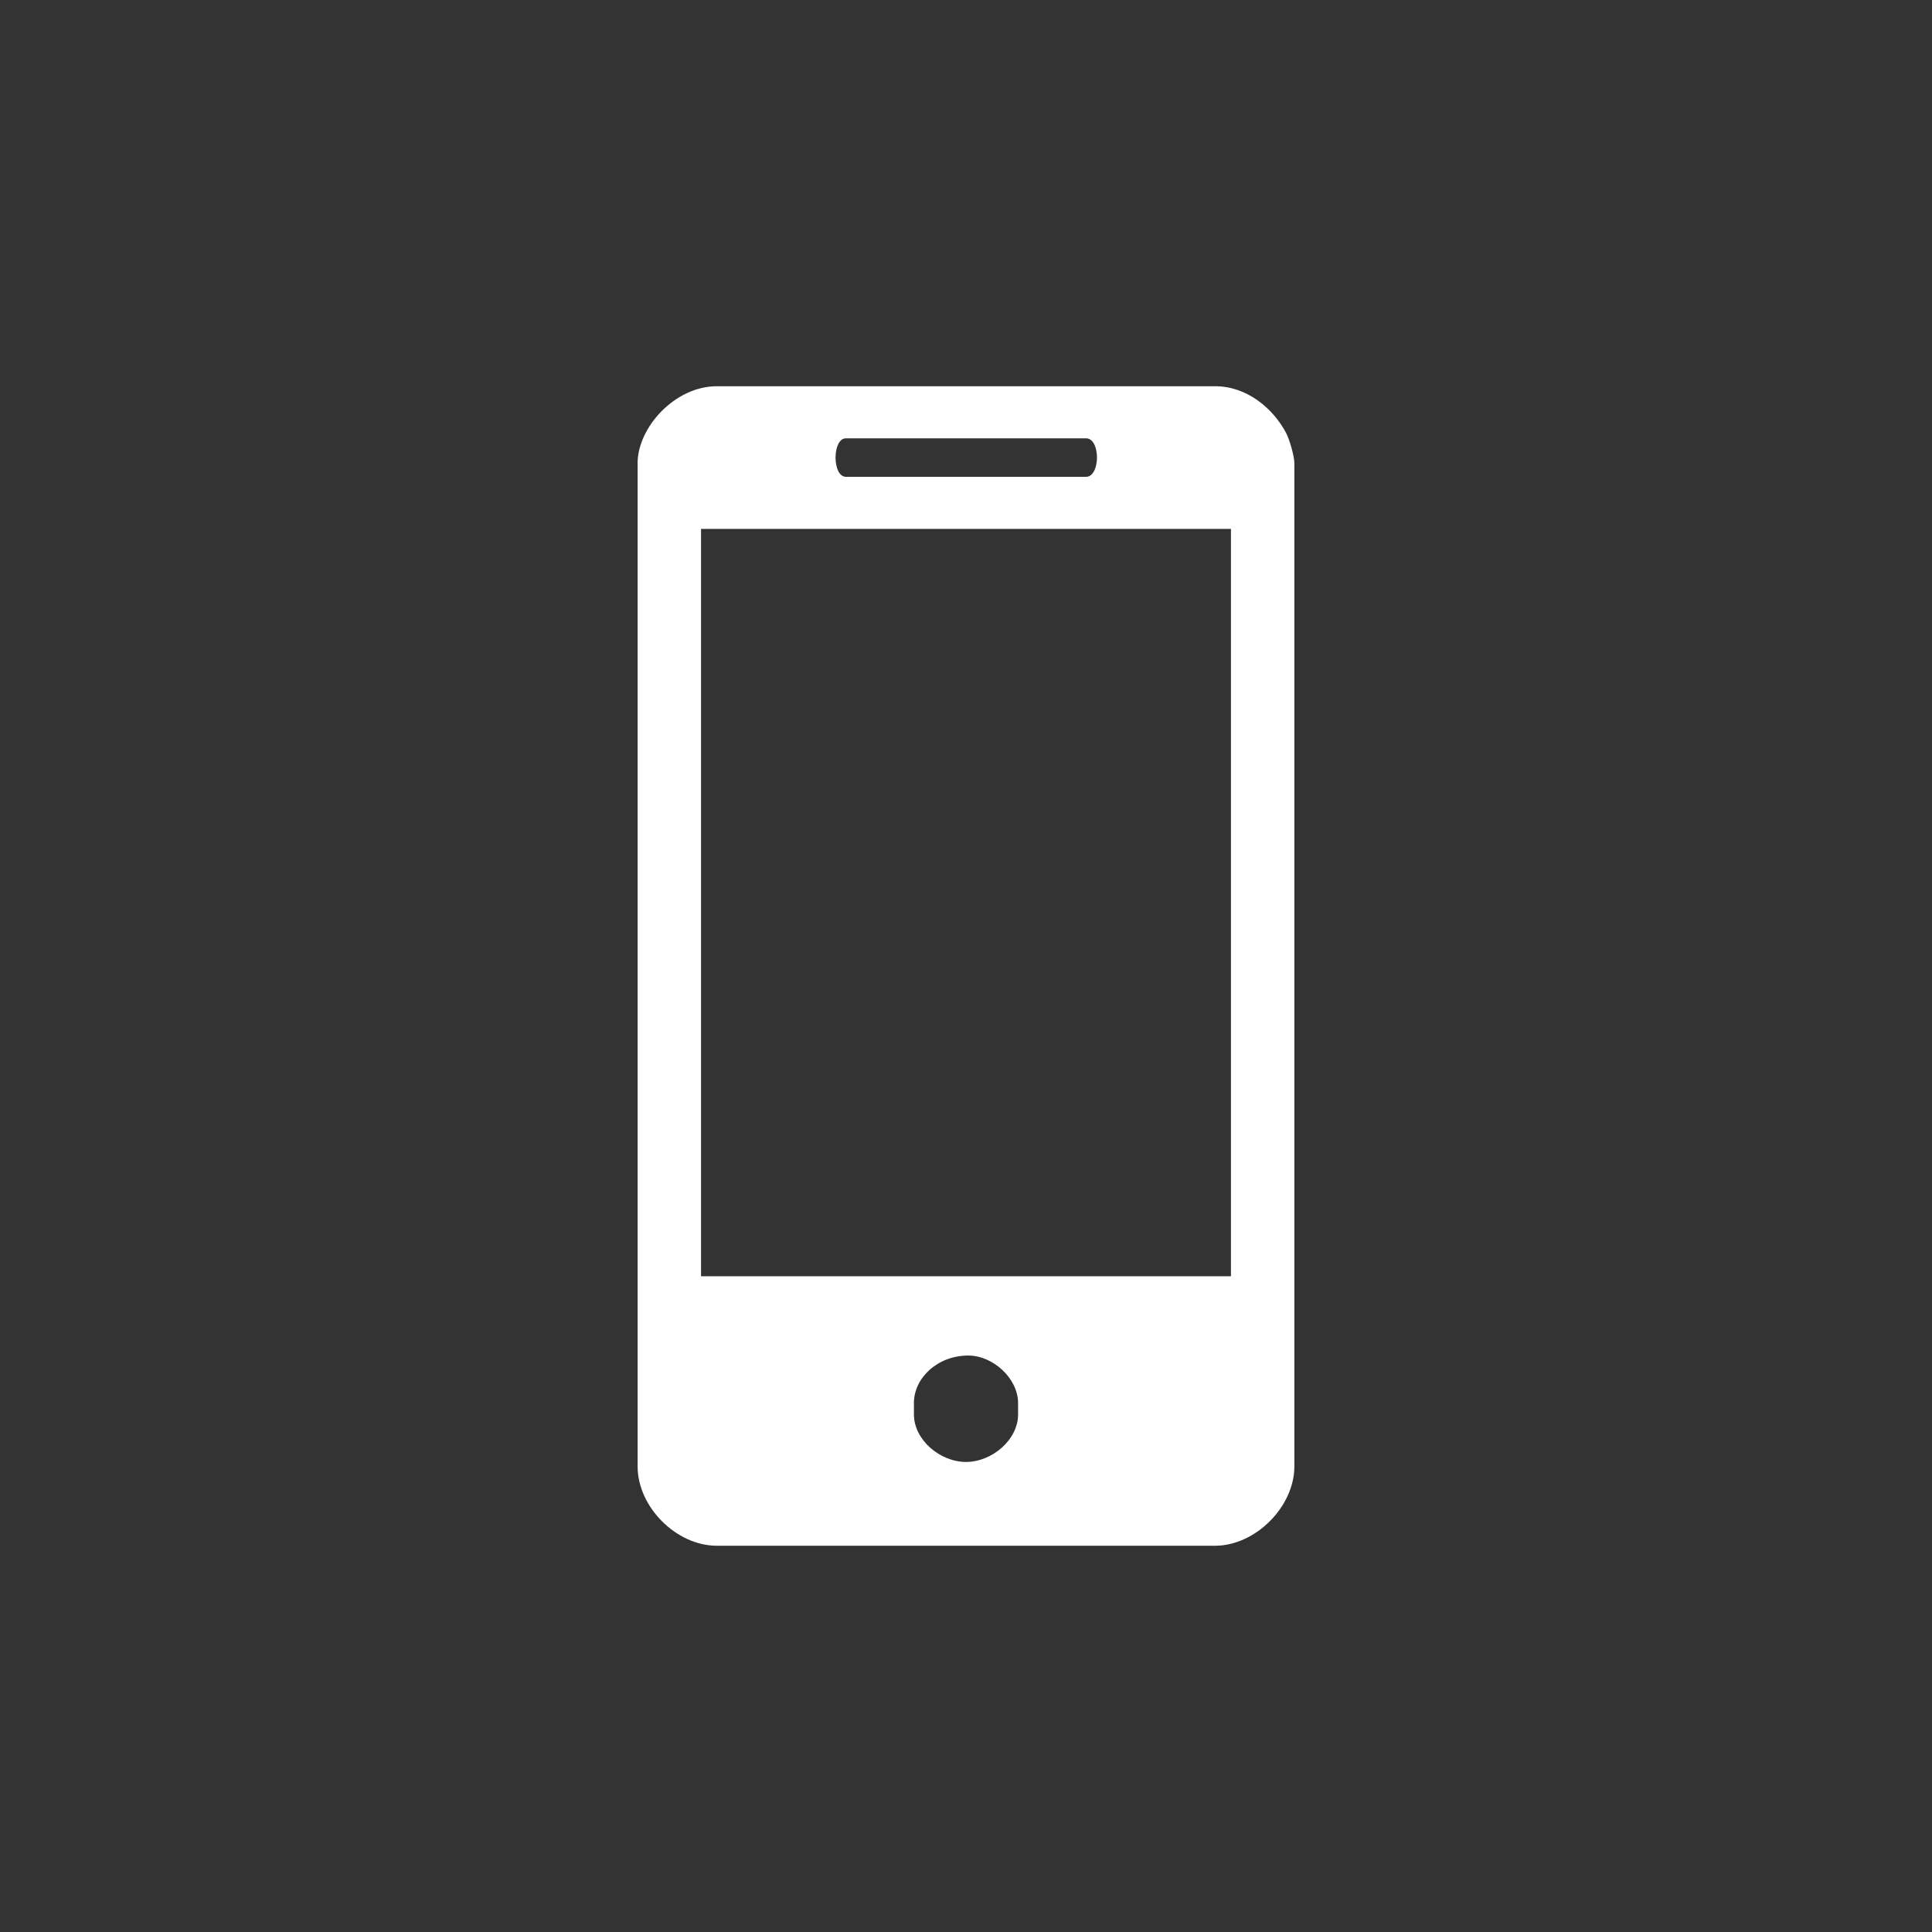 <?xml version="1.0" encoding="UTF-8"?>
<!DOCTYPE svg PUBLIC "-//W3C//DTD SVG 1.1//EN" "http://www.w3.org/Graphics/SVG/1.1/DTD/svg11.dtd">
<!-- Creator: CorelDRAW 2021 (64-Bit) -->
<svg xmlns="http://www.w3.org/2000/svg" xml:space="preserve" width="1in" height="1in" version="1.1" style="shape-rendering:geometricPrecision; text-rendering:geometricPrecision; image-rendering:optimizeQuality; fill-rule:evenodd; clip-rule:evenodd"
viewBox="0 0 1000 1000"
 xmlns:xlink="http://www.w3.org/1999/xlink"
 xmlns:xodm="http://www.corel.com/coreldraw/odm/2003">
 <rect x="0" y="0" width="1000" height="1000" fill="#333333" stroke="none"/>
 <defs>
  <style type="text/css">
   <![CDATA[
    .fil0 {fill:white;fill-rule:nonzero}
   ]]>
  </style>
 </defs>
 <g id="Layer_x0020_1">
  <path class="fil0" d="M473.04 732.09l0 -5.86c0,-13 12.22,-24.61 28.13,-24.61 12.77,0 25.79,11.82 25.79,24.61l0 5.86c0,13.19 -13.54,24.61 -26.96,24.61 -13.43,0 -26.96,-11.43 -26.96,-24.61zm-110.19 -458.33l274.29 0 0 386.82 -274.29 0 0 -386.82zm75.02 -46.89l124.25 0c7.6,0 7.5,19.93 0,19.93l-124.25 0c-7.19,0 -7.19,-19.93 0,-19.93zm-107.84 12.9l0 519.28c0,20.98 20.05,41.03 41.03,41.03l257.88 0c20.82,0 41.02,-20.21 41.02,-41.03l0 -519.28c0,-3.95 -2.71,-12.73 -4.27,-15.66 -6.78,-12.8 -20.3,-24.2 -36.76,-24.2l-257.88 0c-21.79,0 -41.03,21.38 -41.03,39.86z"/>
 </g>
</svg>
